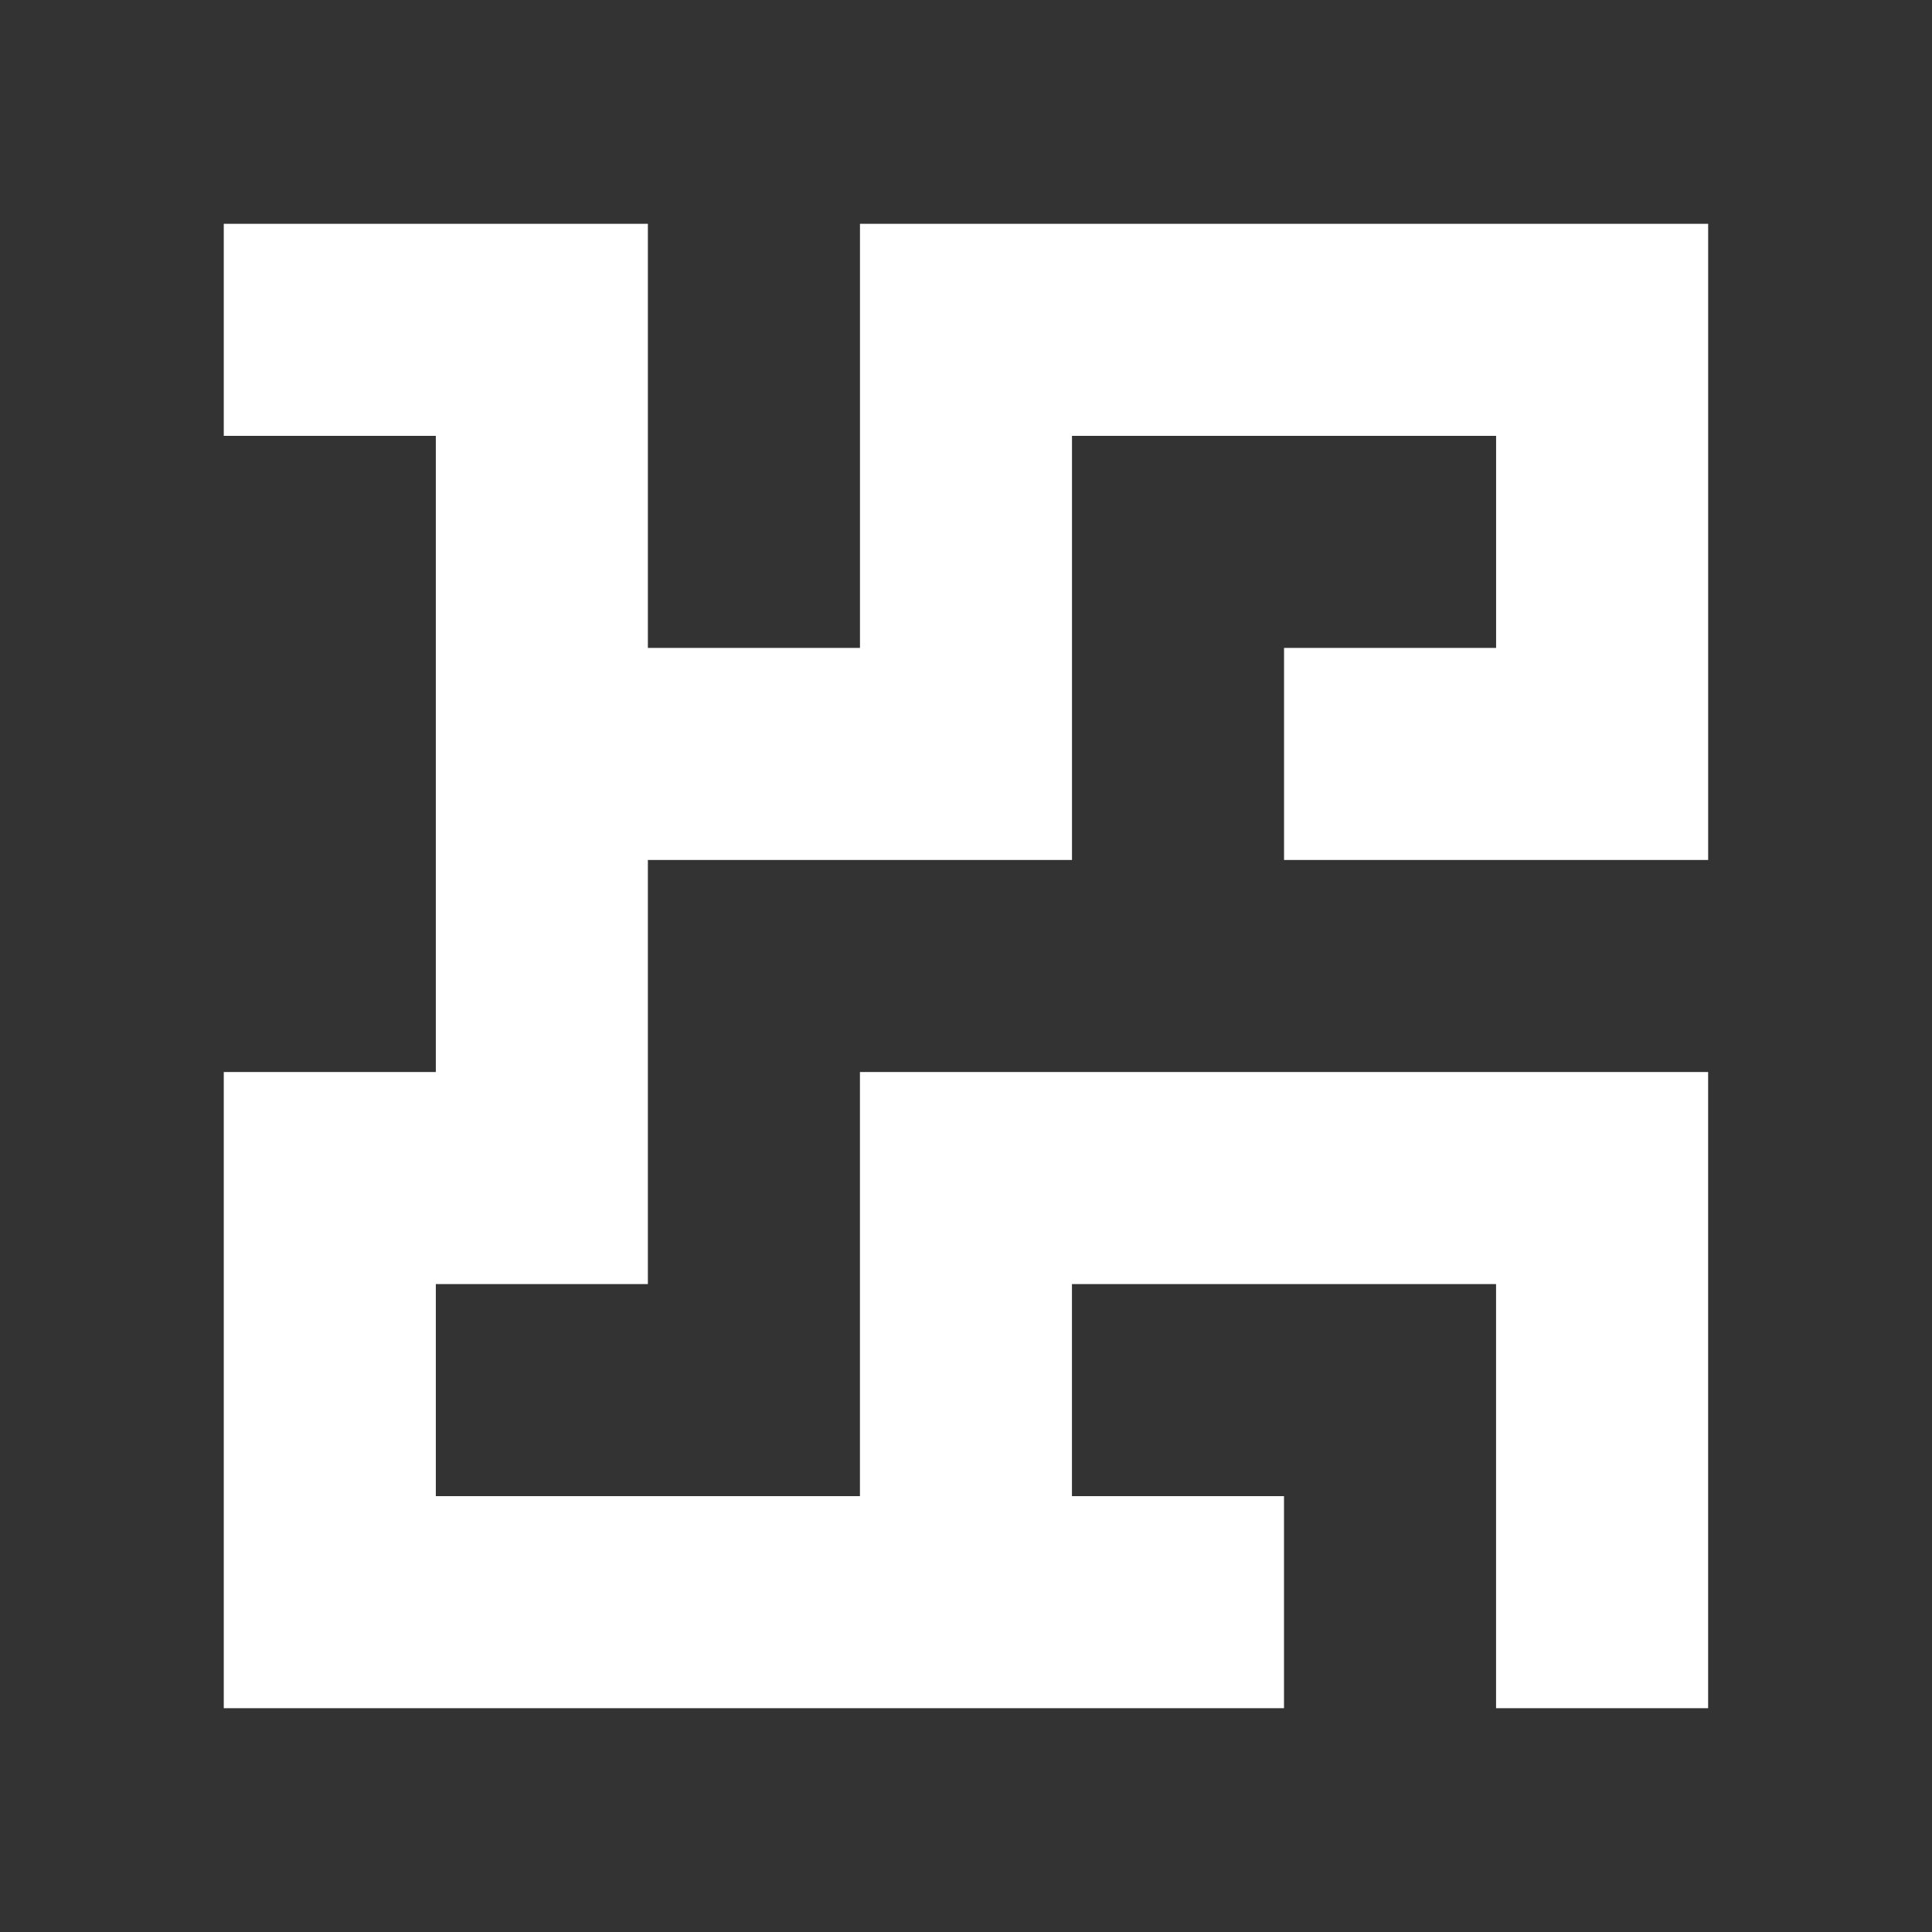 <?xml version="1.0" encoding="UTF-8" standalone="no"?>
<!-- Created with Inkscape (http://www.inkscape.org/) -->

<svg
   xmlns:dc="http://purl.org/dc/elements/1.1/"
   xmlns:cc="http://creativecommons.org/ns#"
   xmlns:rdf="http://www.w3.org/1999/02/22-rdf-syntax-ns#"
   xmlns:svg="http://www.w3.org/2000/svg"
   xmlns="http://www.w3.org/2000/svg"
   version="1.1"
   width="50"
   height="50"
   viewBox="0 0 50 50"
   id="svg2">
  <rect x="0" y="0" width="50" height="50" fill="#333333" stroke="none"/>
  <defs
     id="defs6" />
  <path
     d="m 22.256,16.768 c 0,-3.659 0,-7.317 0,-10.976 7.317,0 14.634,0 21.951,0 0,5.488 0,10.976 0,16.464 -3.659,0 -7.317,0 -10.976,0 0,-1.829 0,-3.659 0,-5.488 1.829,0 3.659,0 5.488,0 0,-1.829 0,-3.659 0,-5.488 -3.659,0 -7.317,0 -10.976,0 0,3.659 0,7.317 0,10.976 -3.659,0 -7.317,0 -10.976,0 0,3.659 0,7.317 0,10.976 -1.829,0 -3.659,0 -5.488,0 0,1.829 0,3.659 0,5.488 3.659,0 7.317,0 10.976,0 0,-3.659 0,-7.317 0,-10.976 7.317,0 14.634,0 21.951,0 0,5.488 0,10.976 0,16.464 -1.829,0 -3.659,0 -5.488,0 0,-3.659 0,-7.317 0,-10.976 -3.659,0 -7.317,0 -10.976,0 0,1.829 0,3.659 0,5.488 1.829,0 3.659,0 5.488,0 0,1.829 0,3.659 0,5.488 0,0 -23.781,0 -27.439,0 0,-5.488 0,-10.976 0,-16.464 1.829,0 3.659,0 5.488,0 0,-5.488 0,-10.976 0,-16.464 -1.829,0 -3.659,0 -5.488,0 0,-1.829 0,-3.659 0,-5.488 3.659,0 7.317,0 10.976,0 0,3.659 0,7.317 0,10.976 1.829,0 3.659,0 5.488,0 z"
     id="path3037"
     style="fill:#ffffff;fill-opacity:1" />
</svg>
